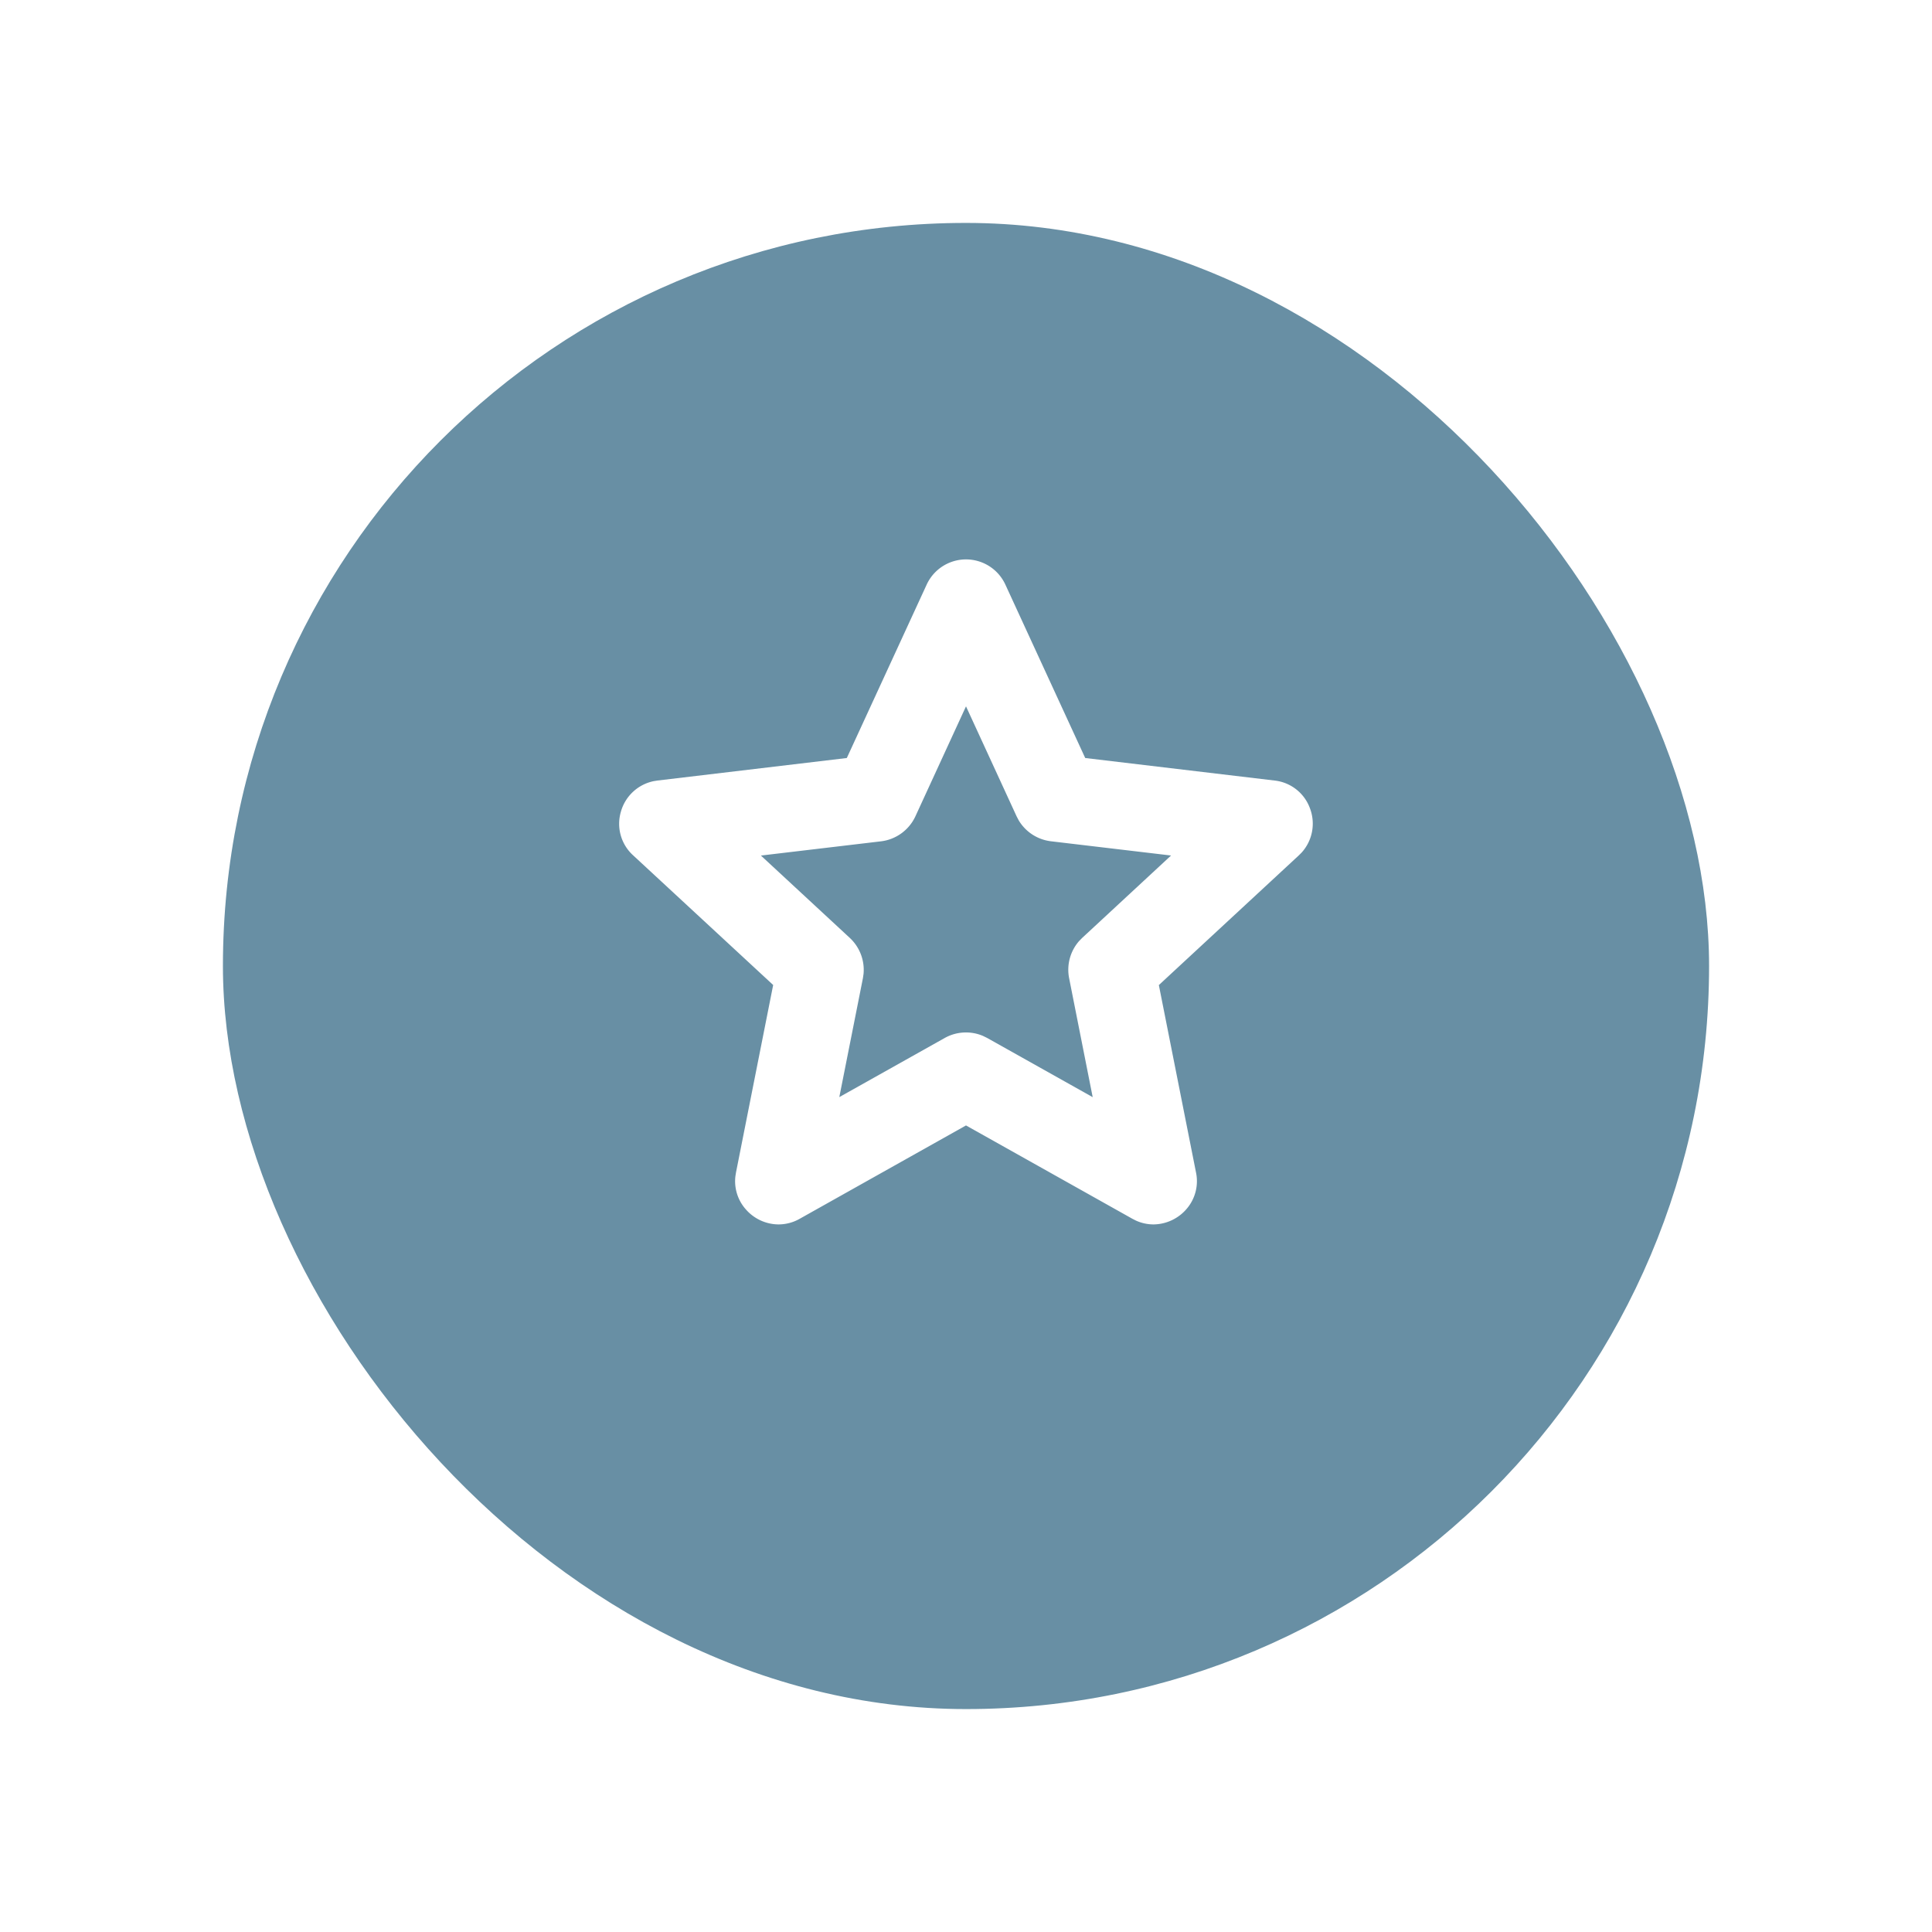 <svg xmlns="http://www.w3.org/2000/svg" xmlns:xlink="http://www.w3.org/1999/xlink" width="78" height="78" viewBox="0 0 78 78">
  <defs>
    <filter id="Btn" x="0" y="0" width="78" height="78" filterUnits="userSpaceOnUse">
      <feOffset dy="3" input="SourceAlpha"/>
      <feGaussianBlur stdDeviation="3" result="blur"/>
      <feFlood flood-color="#044468" flood-opacity="0.161"/>
      <feComposite operator="in" in2="blur"/>
      <feComposite in="SourceGraphic"/>
    </filter>
  </defs>
  <g id="Btn-Circle" transform="translate(9 6)">
    <g transform="matrix(1, 0, 0, 1, -9, -6)" filter="url(#Btn)">
      <rect id="Btn-2" data-name="Btn" width="60" height="60" rx="30" transform="translate(9 6)" fill="#688fa4"/>
    </g>
    <g id="Star" transform="translate(16 16)">
      <rect id="BG" width="27.996" height="28" fill="#0093ed" opacity="0"/>
      <path id="Path" d="M21.571,26.85h0a1.717,1.717,0,0,1-.719-.159l-.135-.069L14,22.854,7.287,26.622a1.733,1.733,0,0,1-.855.228,1.765,1.765,0,0,1-1.314-.6,1.71,1.71,0,0,1-.427-1.35l.024-.151,1.5-7.565L.564,11.952a1.72,1.72,0,0,1-.5-1.753A1.737,1.737,0,0,1,1.391,8.954l.155-.025L9.188,8.02l3.224-7a1.749,1.749,0,0,1,3.178,0l3.223,7,7.642.909a1.718,1.718,0,0,1,1.432,1.124,1.74,1.74,0,0,1-.339,1.787l-.111.111-5.651,5.236,1.5,7.565a1.714,1.714,0,0,1-.357,1.445A1.782,1.782,0,0,1,21.571,26.85ZM14,5.934l-2.044,4.443a1.764,1.764,0,0,1-1.383,1.006l-4.853.575,3.59,3.326a1.763,1.763,0,0,1,.554,1.447l-.026.179-.953,4.8,4.26-2.389A1.752,1.752,0,0,1,14,19.1a1.734,1.734,0,0,1,.693.143l.163.08,4.259,2.389-.951-4.8a1.759,1.759,0,0,1,.4-1.5l.126-.129,3.589-3.327-4.852-.575a1.759,1.759,0,0,1-1.3-.846l-.084-.161Z" transform="translate(0 0.583)" fill="#fff"/>
    </g>
  </g>
</svg>
